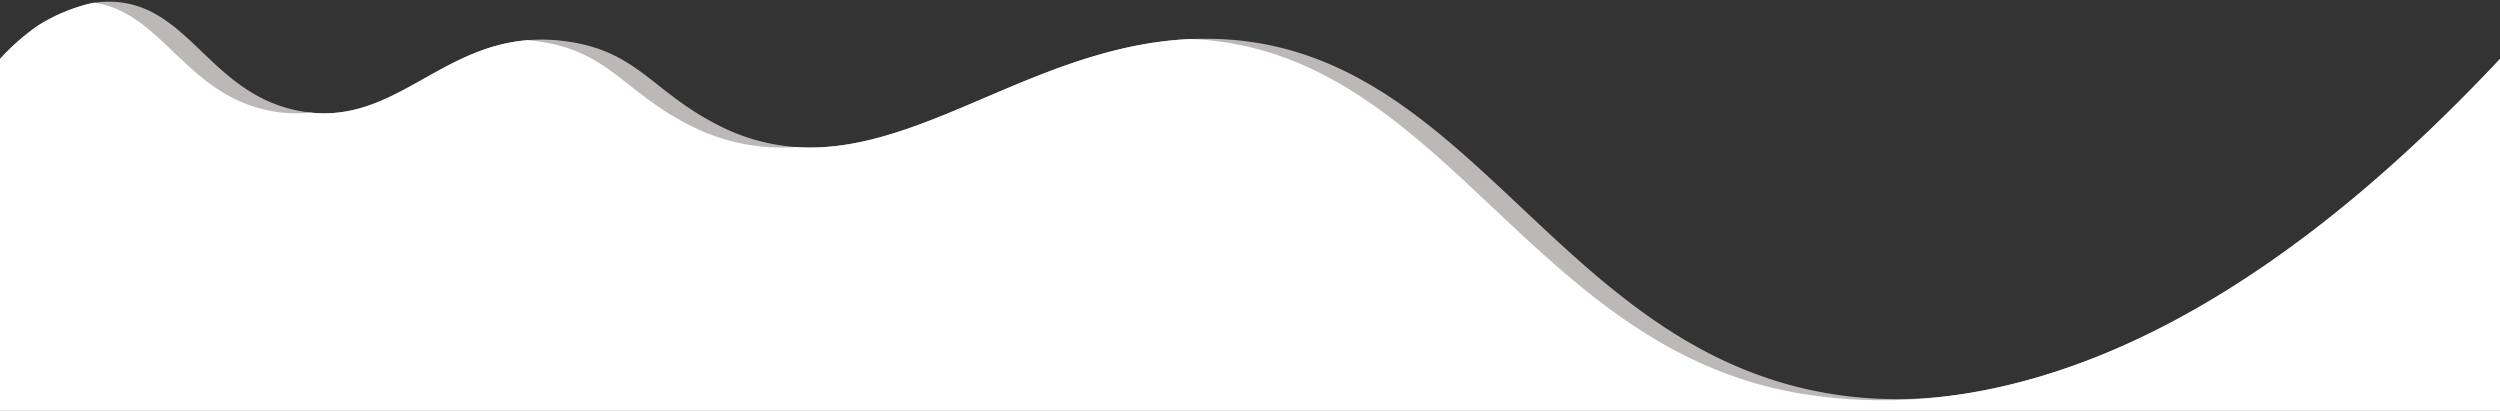 <svg id="Capa_4" data-name="Capa 4" xmlns="http://www.w3.org/2000/svg" viewBox="0 0 1400 230"><rect x="0" y="0" width="1400" height="230" fill="#333333" stroke="none"/><defs><style>.cls-1{fill:#bcb8b8;}.cls-2{fill:#fff;}</style></defs><title>Mesa de trabajo 1</title><path class="cls-1" d="M1400,33V230H0V33A126.62,126.62,0,0,1,21.39,14.24l.14-.08A98.19,98.19,0,0,1,51.73,1.68l1.06-.15A60,60,0,0,1,59,1c46-1.56,57,50.89,108,61q2.82.55,5.55.9c.35,0,.7.09,1,.11,46.46,5.17,72-35.79,120.68-40.41l1.05-.09A98.56,98.56,0,0,1,316,23c40.83,5.14,48.79,28.07,86,47a112.29,112.29,0,0,0,42.75,12.28l1.07.07C515,87.12,579.13,26.94,664,22l2.2-.11,1.07,0C820.07,15.48,865.68,192.2,1022,220a226.92,226.92,0,0,0,31.1,3.34,243.11,243.11,0,0,0,38.48-1.63l.67-.09a270.68,270.68,0,0,0,28.74-5.15l.88-.2C1197.34,198.91,1291,149.24,1400,33Z"/><path class="cls-2" d="M1400,33V230H0V33A126.62,126.62,0,0,1,21.39,14.24l.14-.08A98.19,98.19,0,0,1,51.73,1.68l1.06-.15c38,5.55,51,51.12,98.21,60.47q2.82.55,5.55.9a71.14,71.14,0,0,0,17,.11c46.46,5.17,72-35.79,120.68-40.41l1.05-.09c1.54.13,3.09.29,4.67.49,40.83,5.14,48.79,28.07,86,47a112.29,112.29,0,0,0,42.75,12.28,117.21,117.21,0,0,0,17.07.07C515,87.12,579.13,26.94,664,22l2.2-.11,1.07,0C807.48,27.94,855.27,193.2,1006,220c1.1.2,5,.85,9.77,1.51a285.43,285.43,0,0,0,75.81.2l.67-.09c9.26-1.21,18.84-2.9,28.74-5.15l.88-.2C1197.34,198.91,1291,149.24,1400,33Z"/></svg>